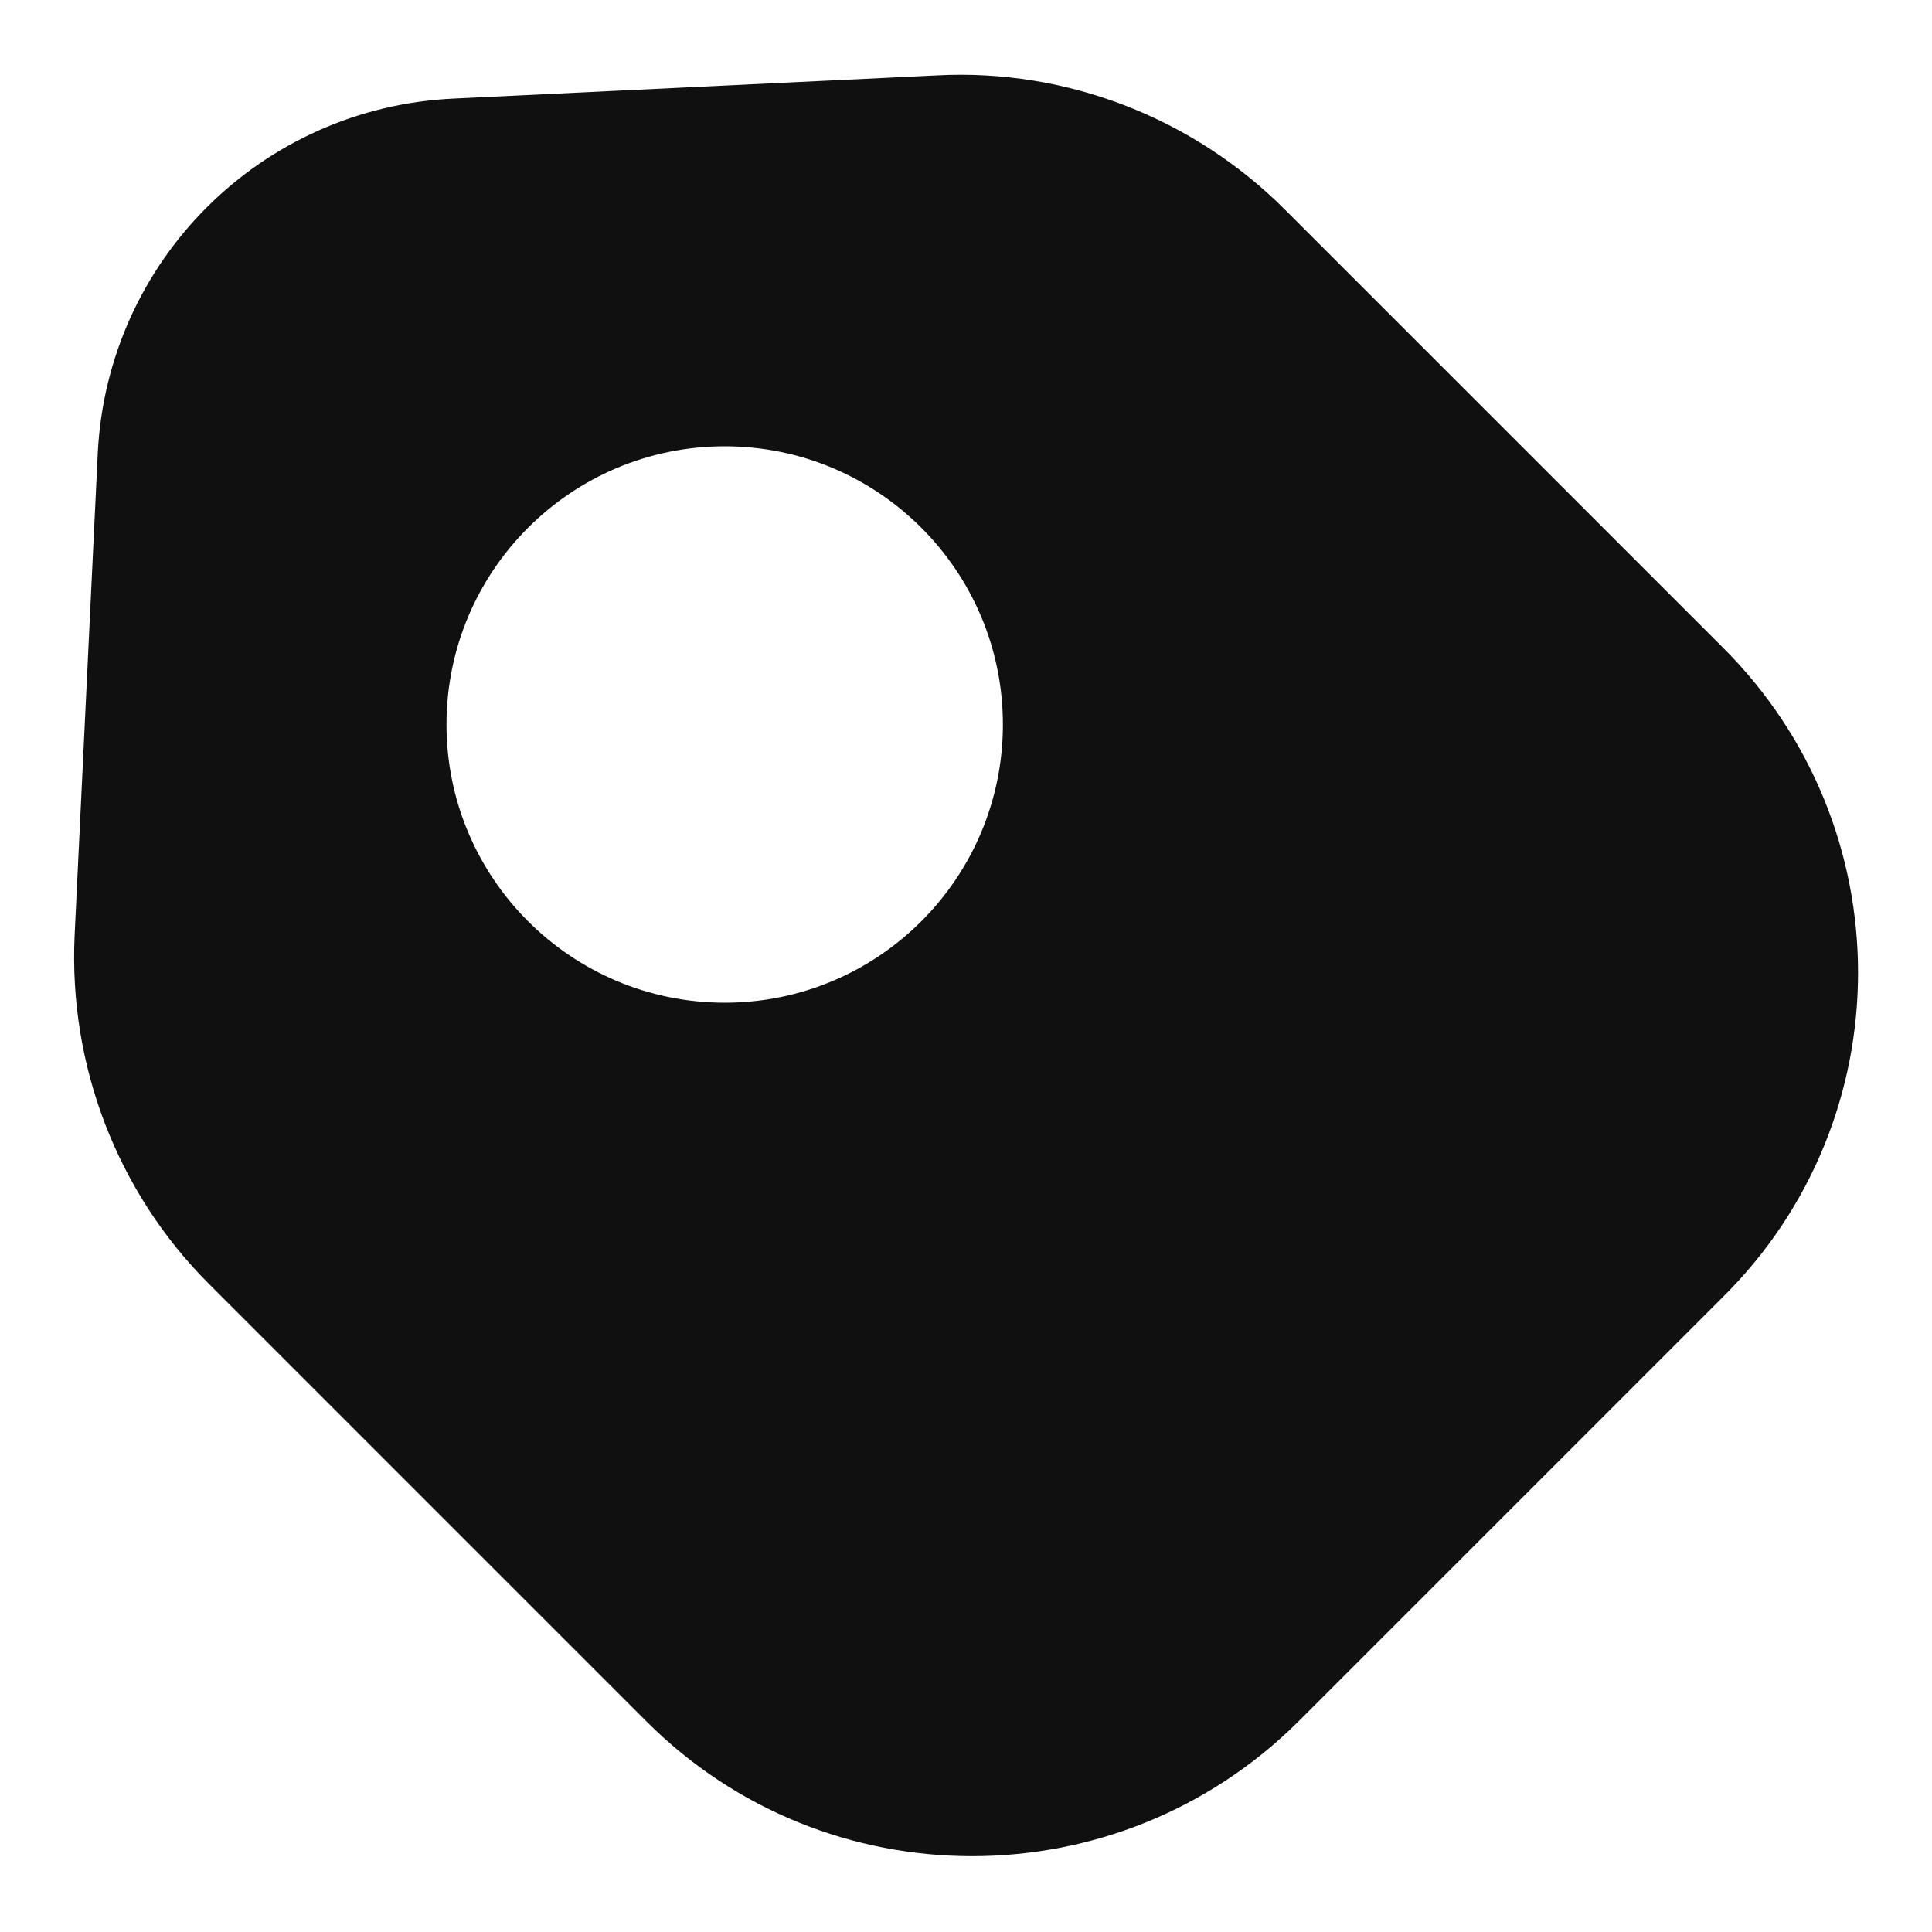 <svg width="20" height="20" viewBox="0 0 20 20" fill="none" xmlns="http://www.w3.org/2000/svg">
<path d="M17.832 6.7L13.302 2.17C12.352 1.22 11.042 0.71 9.702 0.78L4.702 1.02C2.702 1.11 1.112 2.7 1.012 4.69L0.772 9.69C0.712 11.03 1.212 12.34 2.162 13.29L6.692 17.82C8.552 19.68 11.572 19.68 13.442 17.82L17.832 13.43C19.702 11.58 19.702 8.56 17.832 6.7ZM7.502 10.38C5.912 10.38 4.622 9.09 4.622 7.5C4.622 5.91 5.912 4.62 7.502 4.62C9.092 4.62 10.382 5.91 10.382 7.5C10.382 9.09 9.092 10.38 7.502 10.38Z" fill="#101010"/>
</svg>
